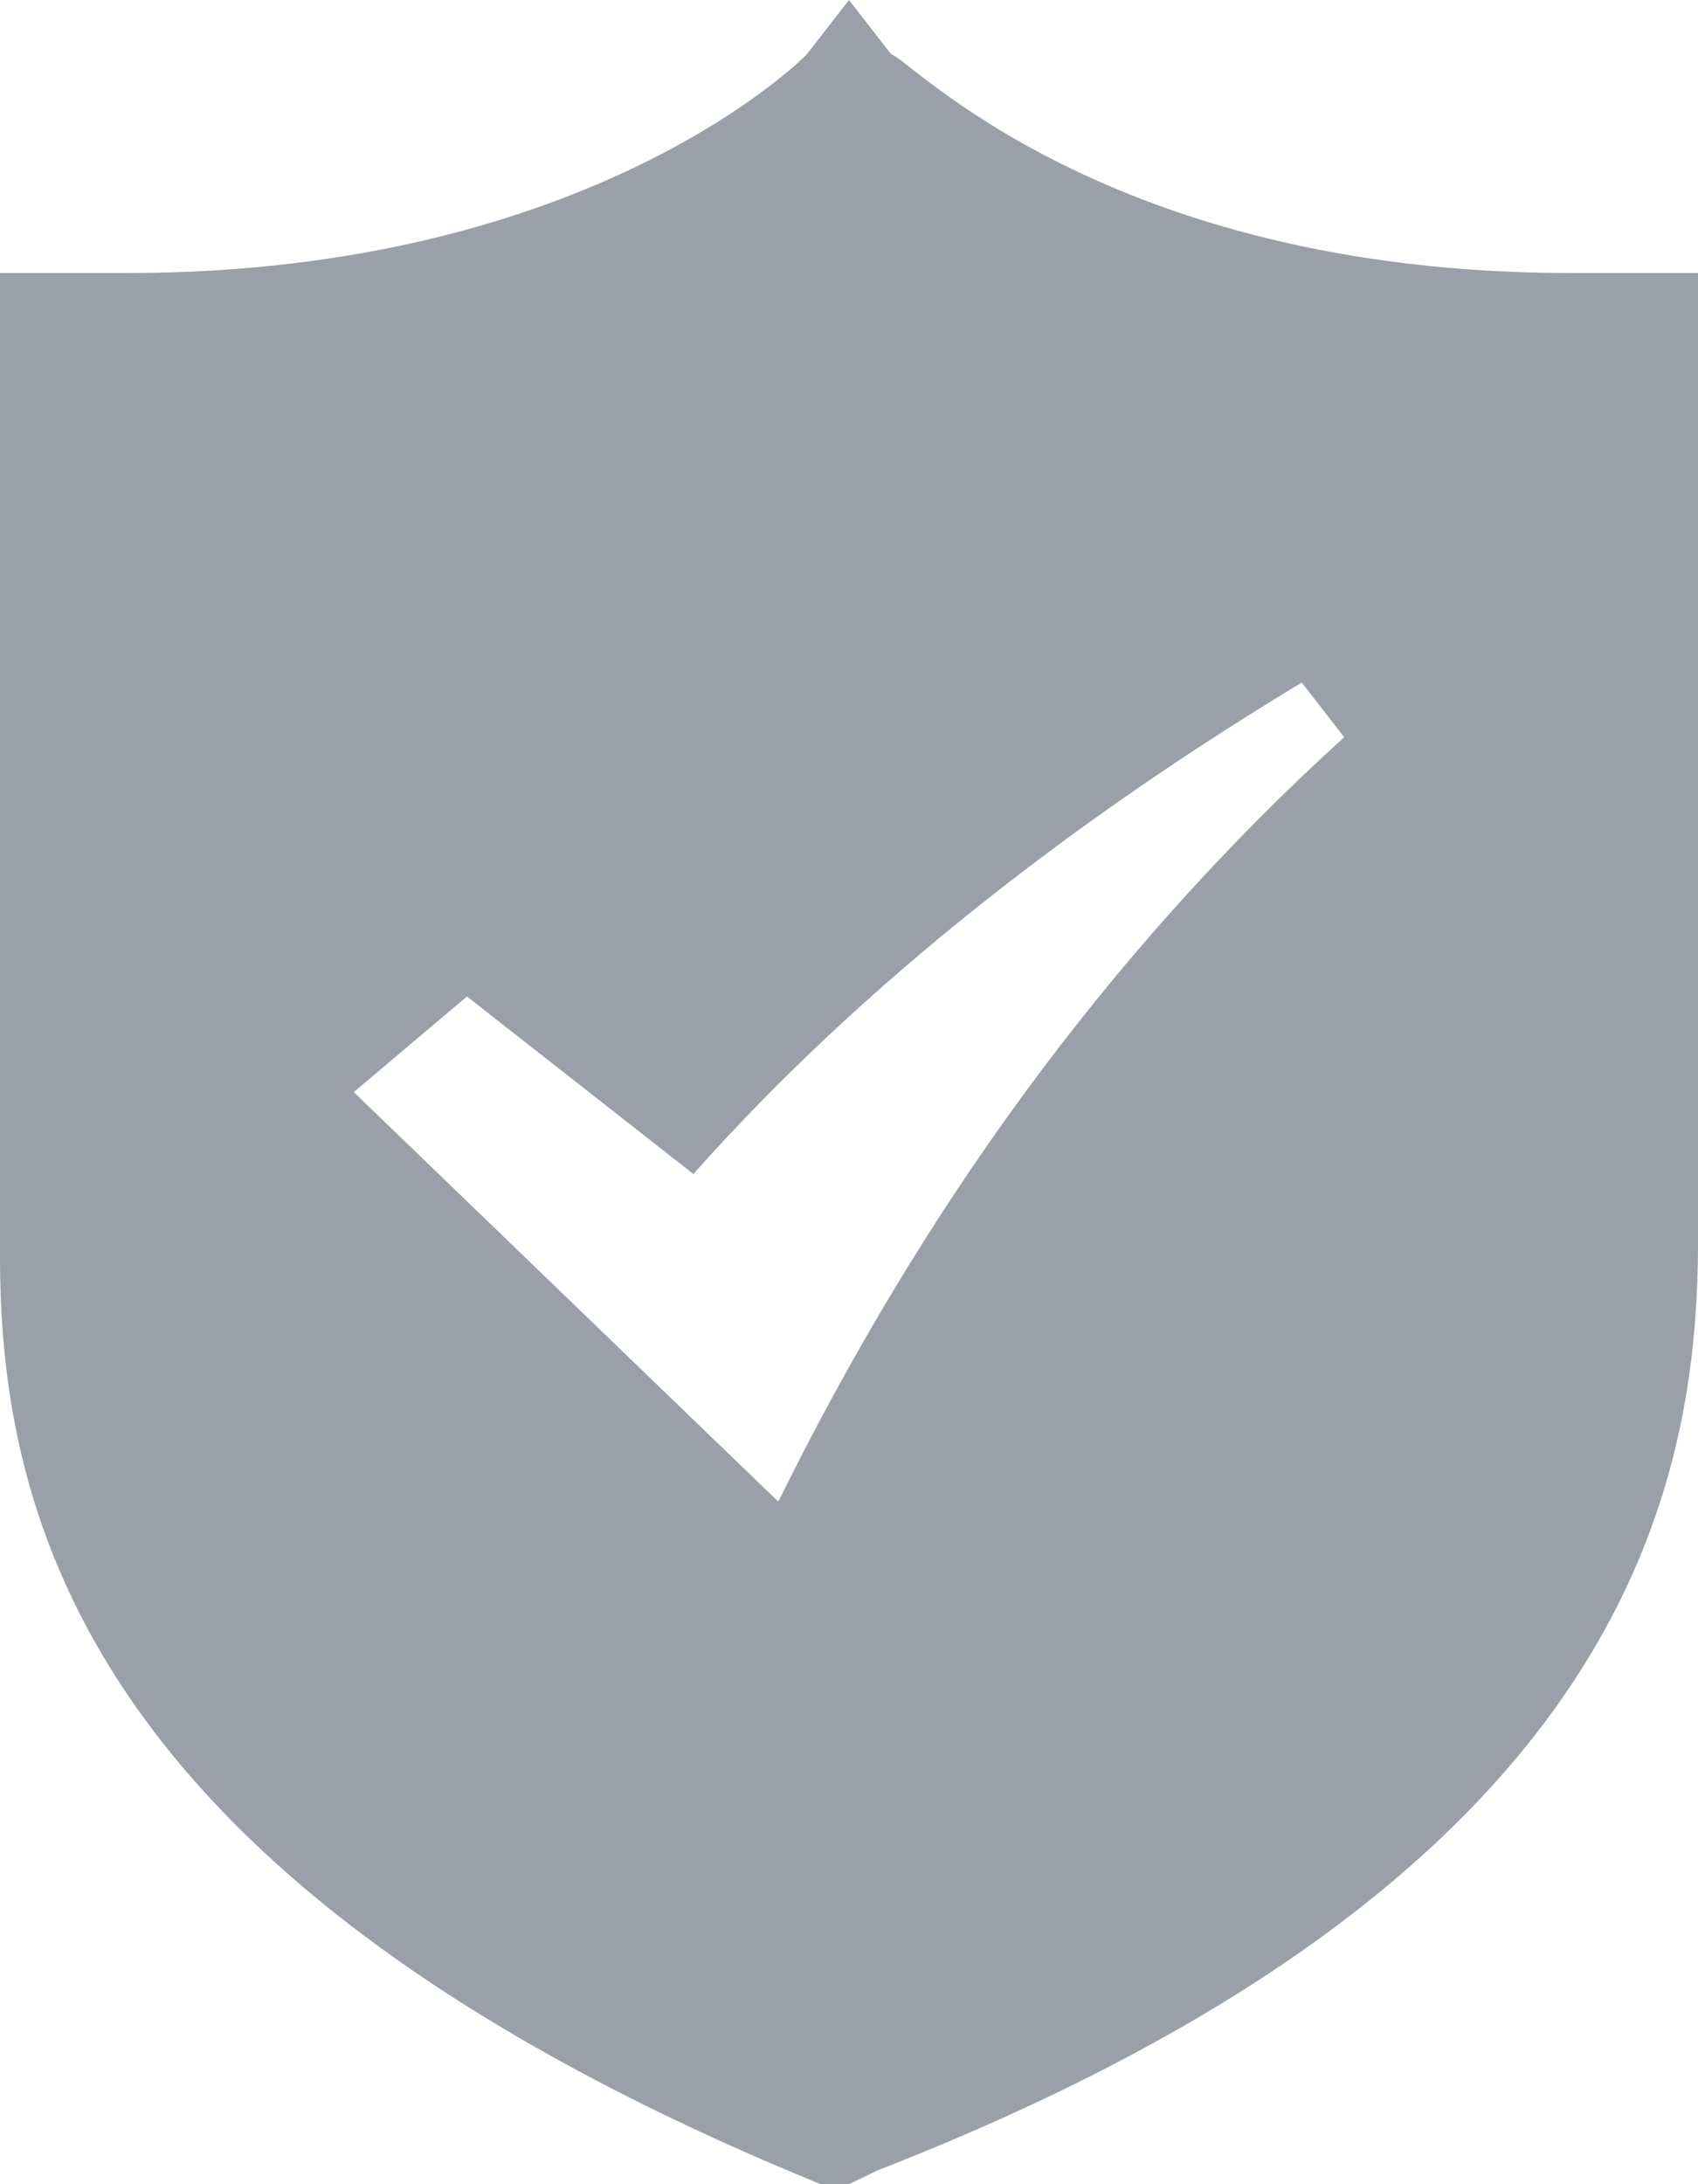<?xml version="1.0" encoding="UTF-8"?>
<svg width="14px" height="18px" viewBox="0 0 14 18" version="1.1" xmlns="http://www.w3.org/2000/svg" xmlns:xlink="http://www.w3.org/1999/xlink">
    <!-- Generator: Sketch 63.1 (92452) - https://sketch.com -->
    <title>形状</title>
    <desc>Created with Sketch.</desc>
    <g id="登陆" stroke="none" stroke-width="1" fill="none" fill-rule="evenodd">
        <g id="登录/优化蓝" transform="translate(-1069, -619)" fill="#9A9FA9" fill-rule="nonzero">
            <g id="编组-2备份" transform="translate(1052, 610)">
                <path d="M30.417,11.25 L29.95,11.25 C26.1,11.25 24.467,9.45 24.35,9.45 L24,9 L23.65,9.45 C23.65,9.45 21.9,11.25 18.05,11.25 L17,11.25 L17,19.35 C17,21.488 17.7,24.525 23.767,27 L24,27 L24.233,26.887 C30.3,24.525 31,21.375 31,19.238 L31,11.25 L30.417,11.25 Z M23.417,21.375 L19.917,18 L20.85,17.212 L22.717,18.675 C24.117,17.1 25.867,15.75 27.733,14.625 L28.083,15.075 C26.1,16.875 24.583,19.012 23.417,21.375 Z" id="形状"></path>
            </g>
        </g>
    </g>
</svg>